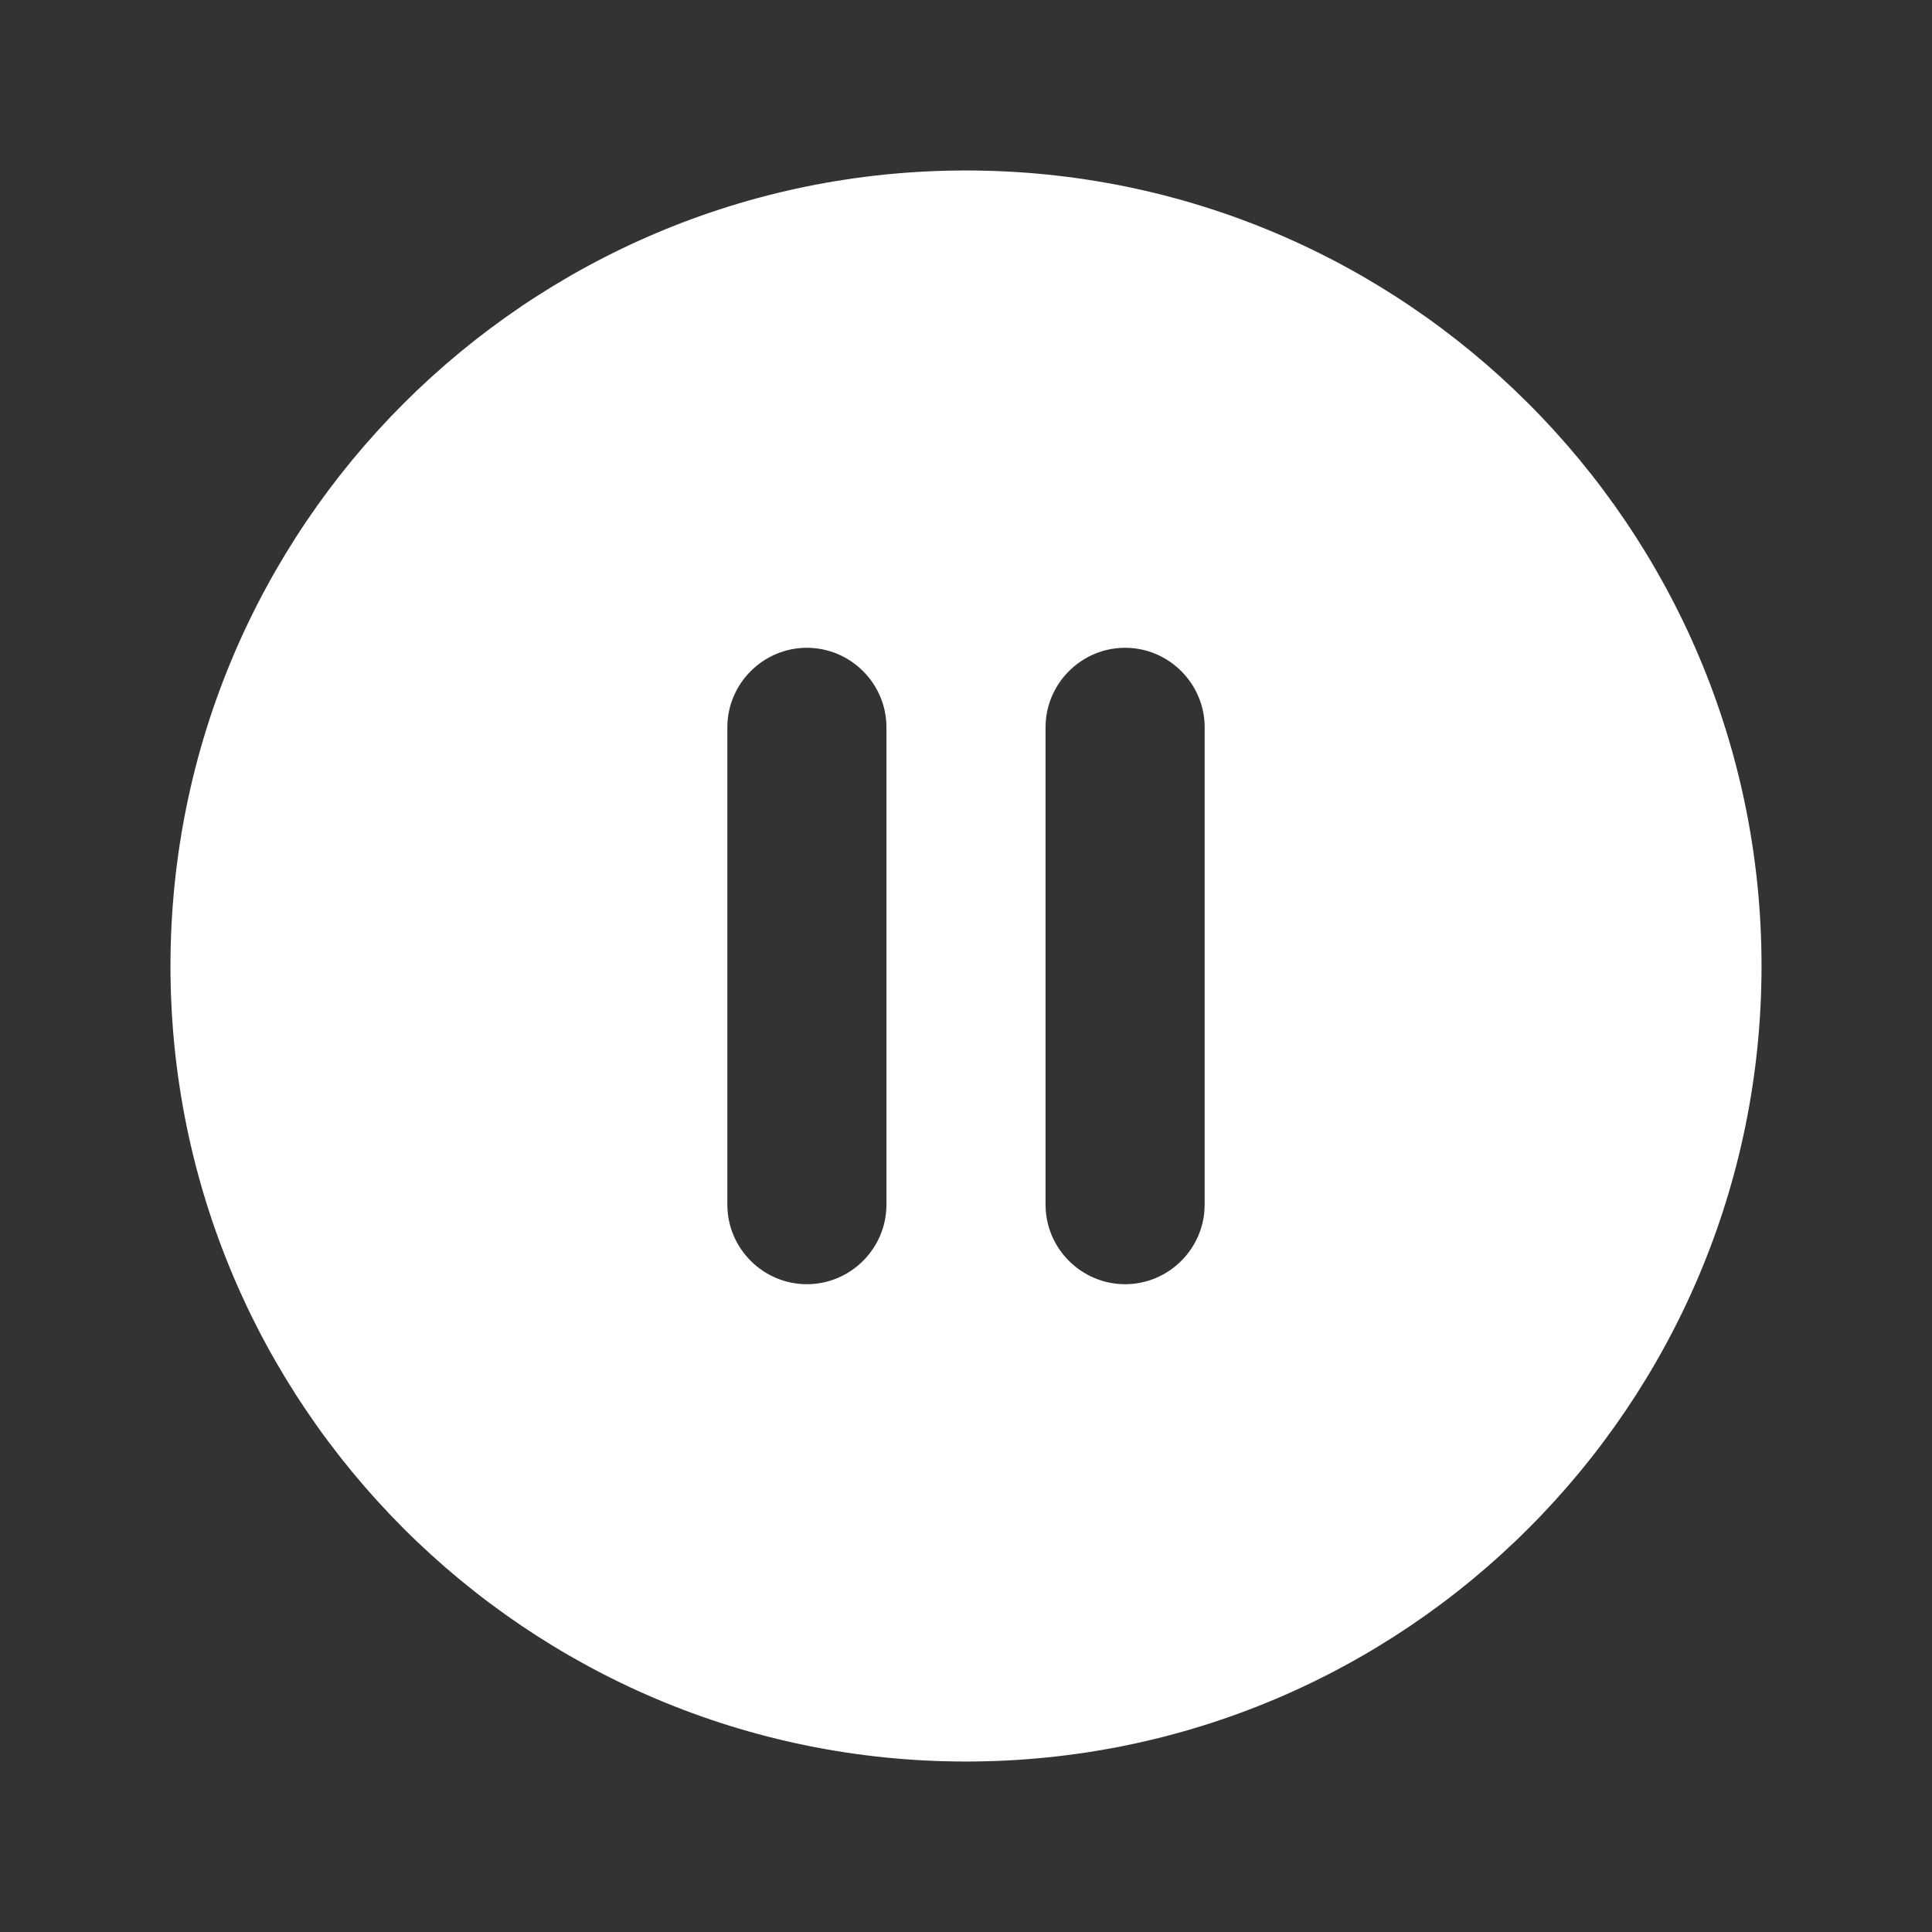 <svg width="85" height="85" viewBox="0 0 85 85" fill="none" xmlns="http://www.w3.org/2000/svg">
<rect x="0" y="0" width="85" height="85" fill="#333333" stroke="none"/>
<path d="M42.5 7.5C23.18 7.5 7.5 23.18 7.5 42.5C7.5 61.82 23.18 77.5 42.5 77.5C61.82 77.5 77.5 61.82 77.5 42.5C77.5 23.18 61.82 7.5 42.5 7.5ZM35.5 56.5C33.575 56.5 32 54.925 32 53V32C32 30.075 33.575 28.5 35.5 28.5C37.425 28.5 39 30.075 39 32V53C39 54.925 37.425 56.5 35.5 56.5ZM49.5 56.5C47.575 56.5 46 54.925 46 53V32C46 30.075 47.575 28.5 49.5 28.5C51.425 28.5 53 30.075 53 32V53C53 54.925 51.425 56.5 49.5 56.5Z" fill="white"/>
</svg>
